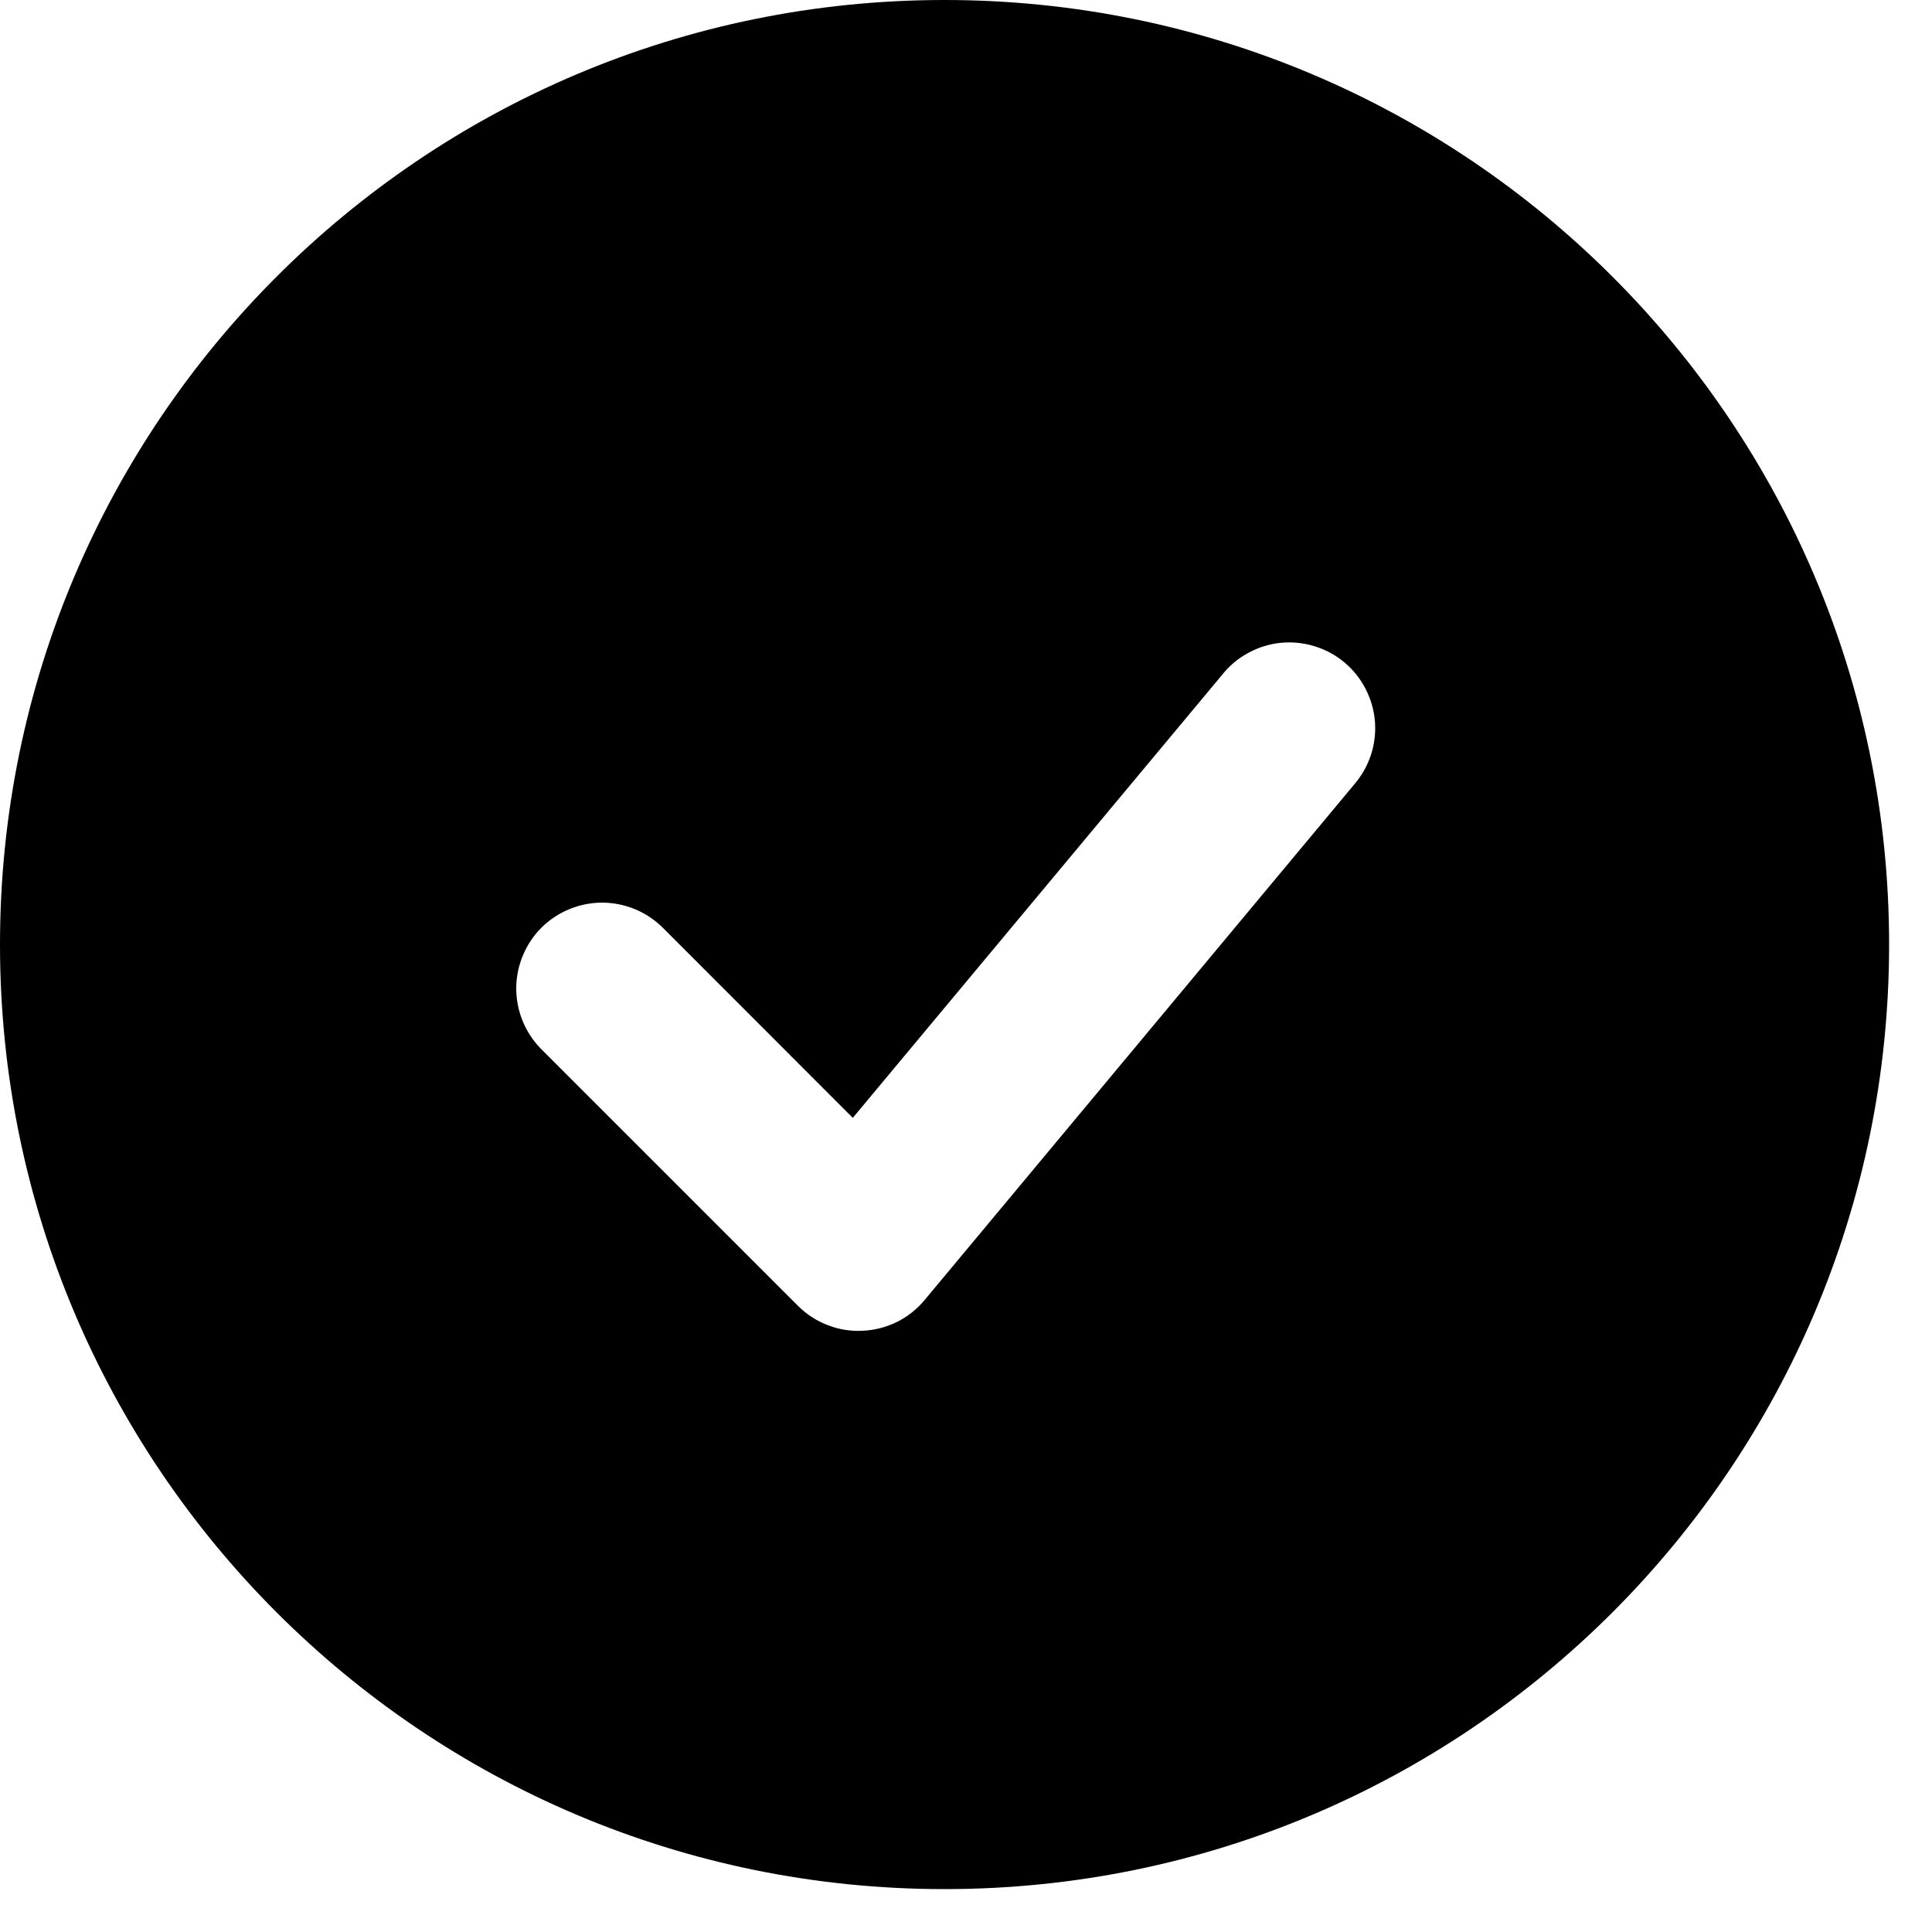 <svg width="15" height="15" viewBox="0 0 15 15"  xmlns="http://www.w3.org/2000/svg">
<path fill-rule="evenodd" clip-rule="evenodd" d="M7.333 0C3.283 0 0 3.283 0 7.333C0 11.383 3.283 14.667 7.333 14.667C11.383 14.667 14.667 11.383 14.667 7.333C14.667 3.283 11.383 0 7.333 0ZM10.512 6.093C10.57 6.026 10.615 5.948 10.643 5.864C10.671 5.78 10.682 5.691 10.675 5.602C10.668 5.513 10.643 5.427 10.602 5.348C10.562 5.269 10.505 5.199 10.437 5.142C10.369 5.085 10.29 5.043 10.205 5.017C10.12 4.991 10.03 4.982 9.942 4.991C9.853 5 9.768 5.027 9.69 5.07C9.612 5.112 9.543 5.17 9.488 5.24L6.621 8.679L5.138 7.195C5.012 7.074 4.844 7.007 4.669 7.008C4.494 7.01 4.327 7.08 4.203 7.203C4.08 7.327 4.01 7.494 4.008 7.669C4.007 7.844 4.074 8.012 4.195 8.138L6.195 10.138C6.261 10.204 6.339 10.255 6.426 10.288C6.512 10.322 6.604 10.337 6.697 10.332C6.789 10.328 6.88 10.305 6.963 10.264C7.046 10.223 7.119 10.165 7.179 10.093L10.512 6.093Z" />
</svg>
